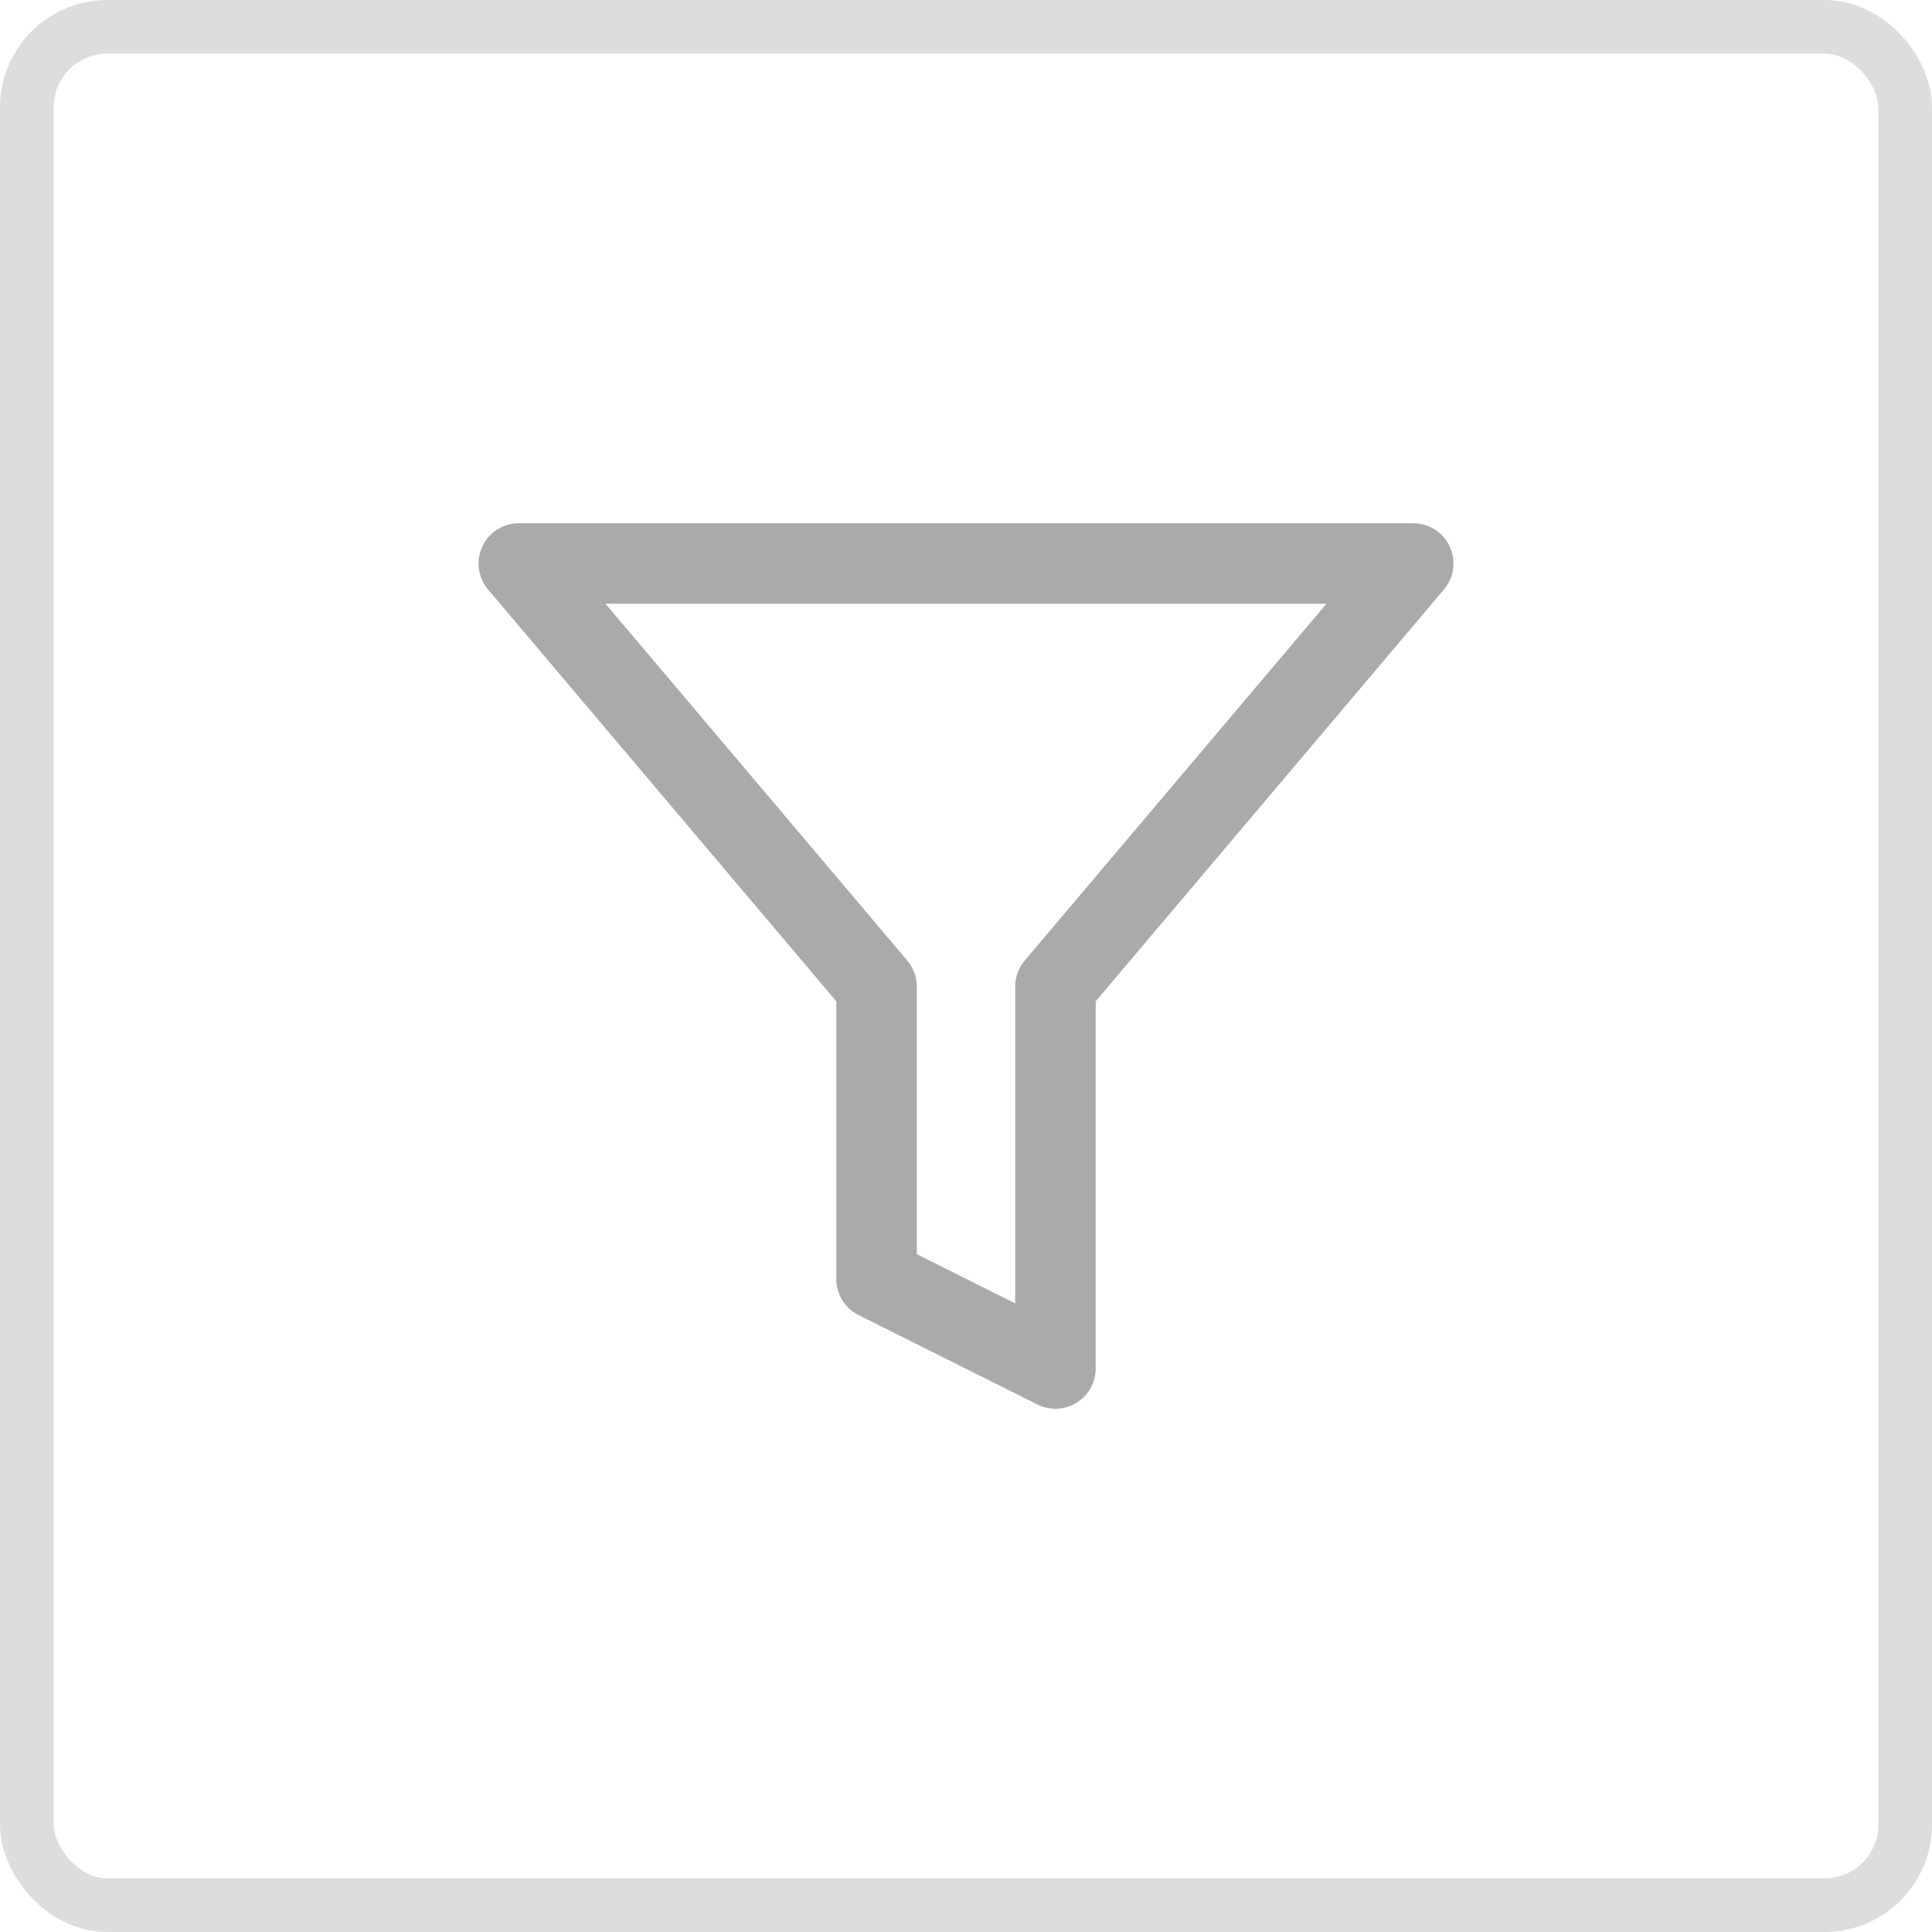 <svg width="36" height="36" viewBox="0 0 36 36" fill="none" xmlns="http://www.w3.org/2000/svg">
<rect x="0.5" y="0.5" width="35" height="35" rx="1.5" stroke="#DDDDDD"/>
<path d="M26.333 10.5H9.667L16.333 18.383V23.833L19.667 25.5V18.383L26.333 10.5Z" stroke="#AAAAAA" stroke-width="1.5" stroke-linecap="round" stroke-linejoin="round"/>
</svg>
